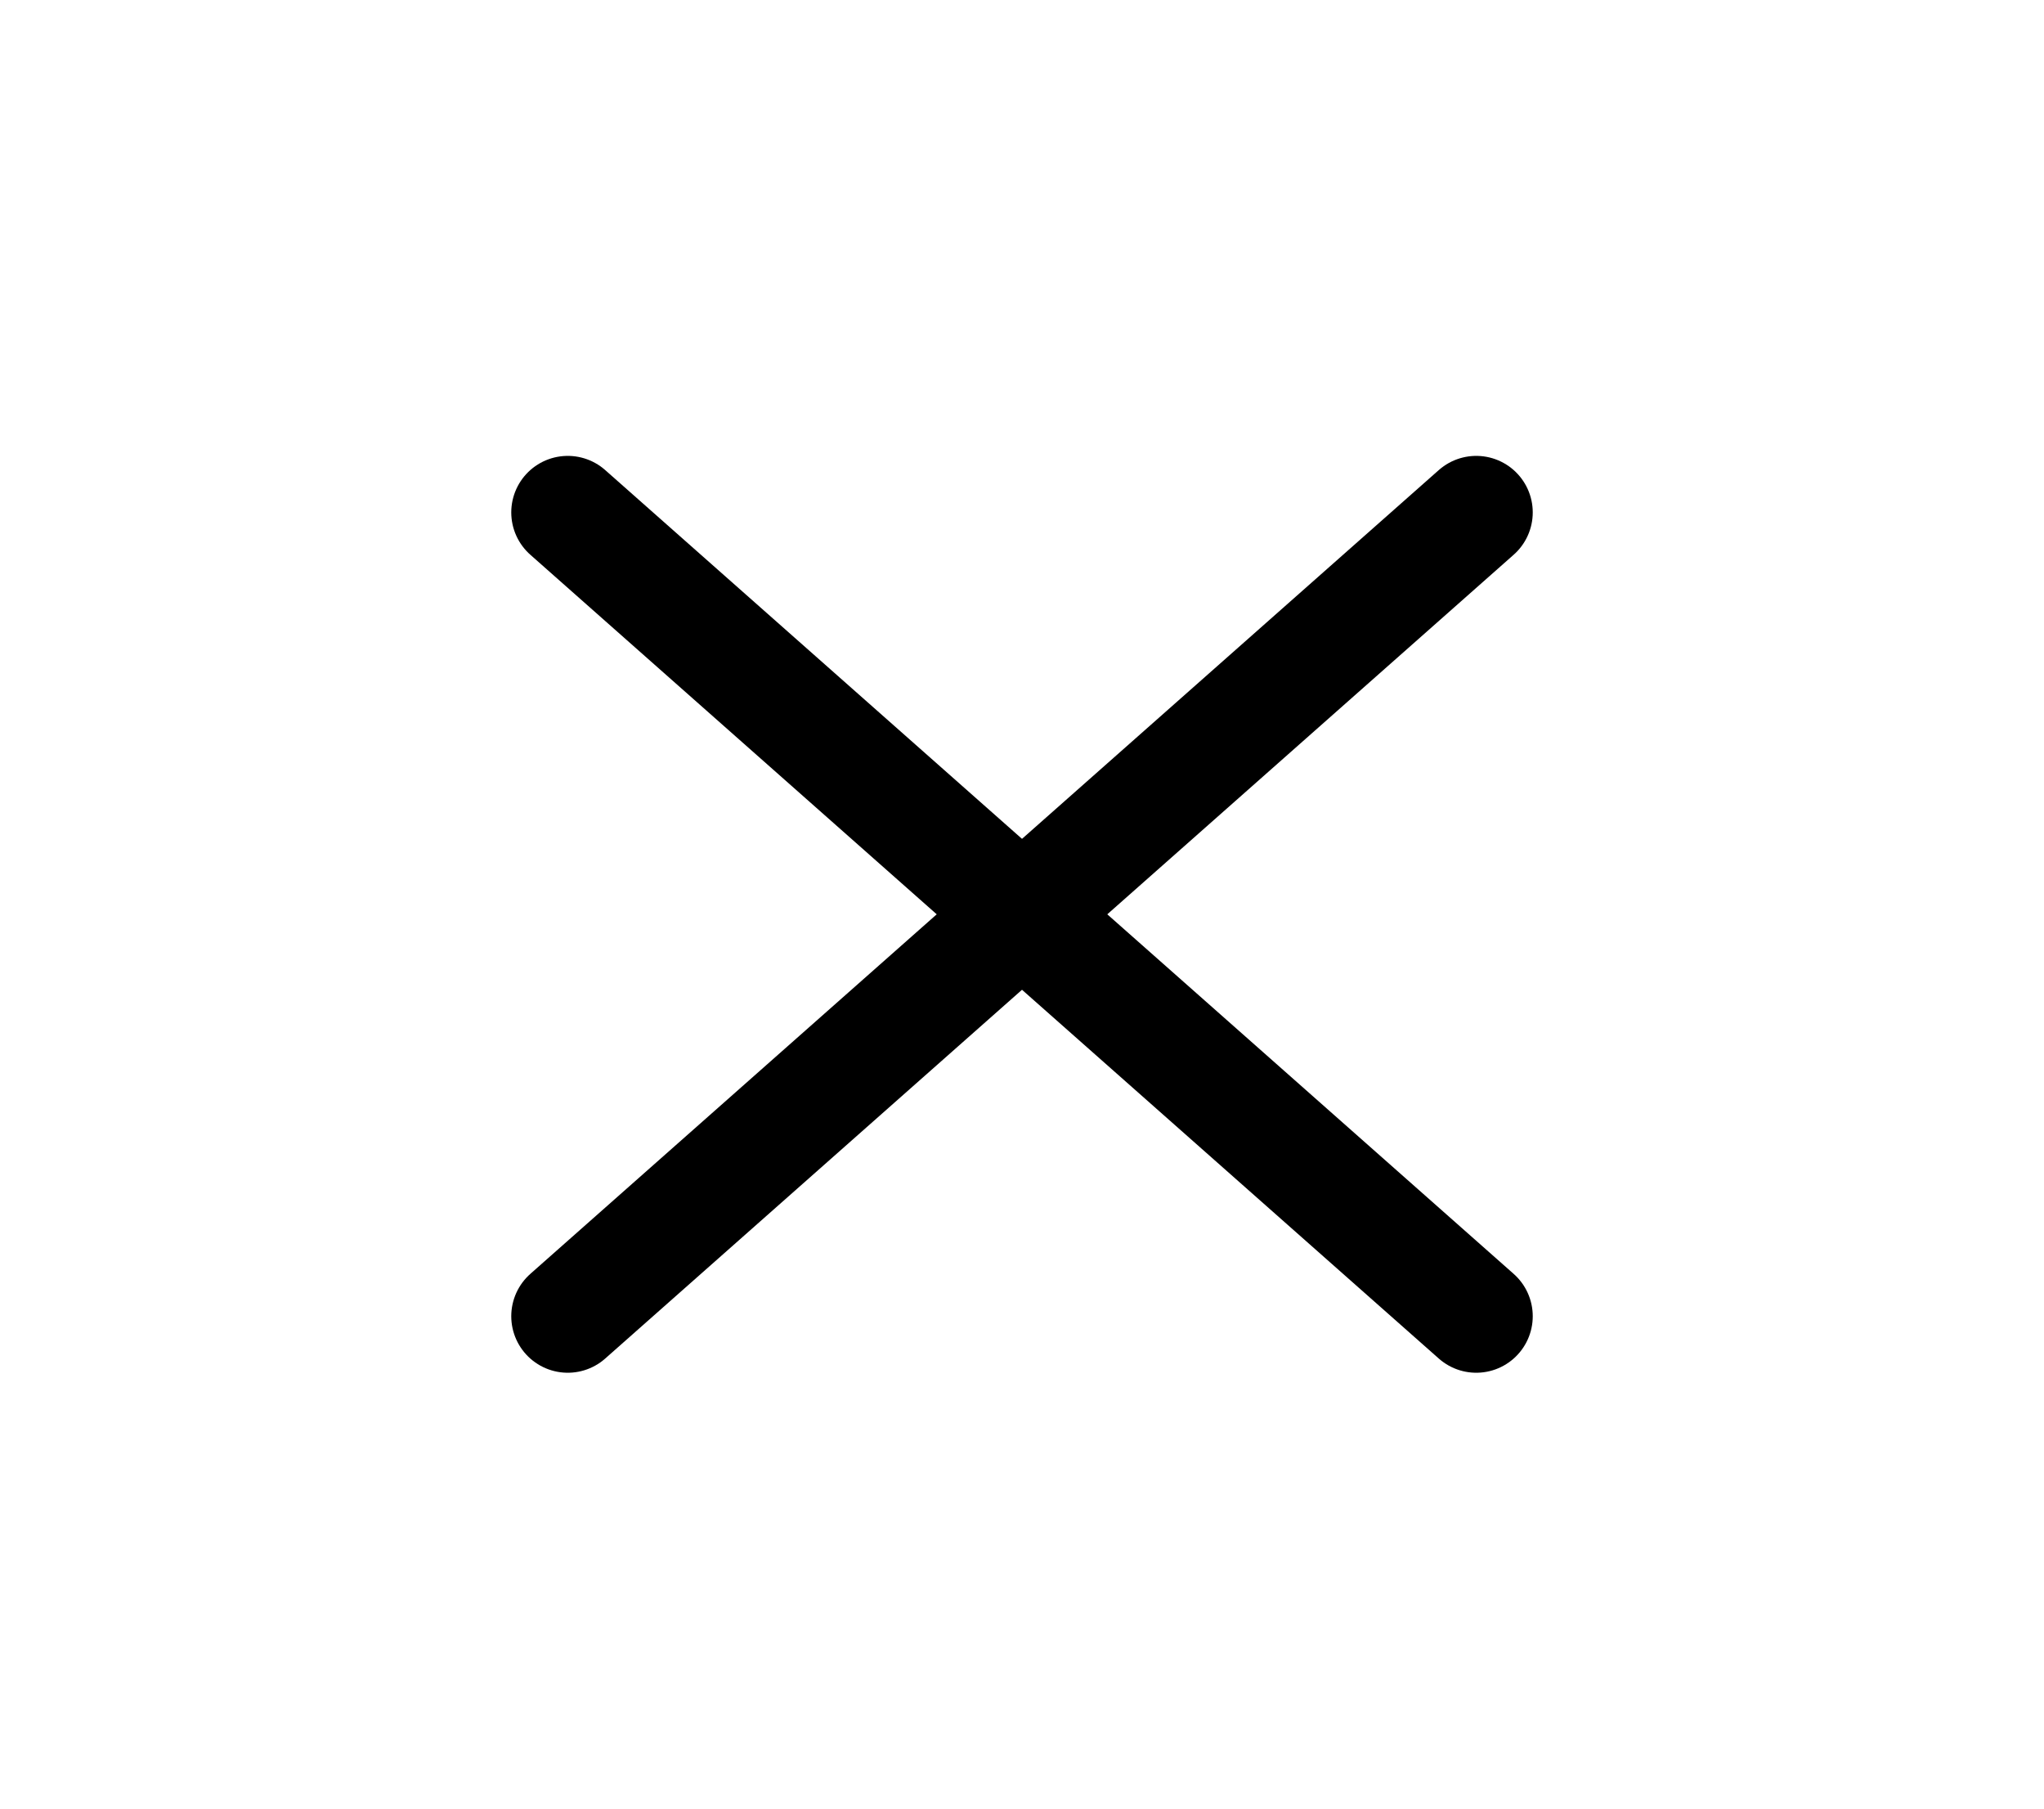 <svg id="icon-16-small-close" xmlns="http://www.w3.org/2000/svg" width="18.087" height="16" viewBox="0 0 18.087 16">
  <g id="그룹_356" data-name="그룹 356" transform="translate(5.024 4.533)">
    <line id="선_95" data-name="선 95" x2="8.039" y2="7.111" stroke-width="1" stroke="#000" stroke-linecap="round" stroke-linejoin="round" fill="none"/>
    <line id="선_96" data-name="선 96" y1="7.111" x2="8.039" stroke-width="1" stroke="#000" stroke-linecap="round" stroke-linejoin="round" fill="none"/>
  </g>
  <rect id="사각형_212" data-name="사각형 212" width="18.087" height="16" fill="none"/>
</svg>
